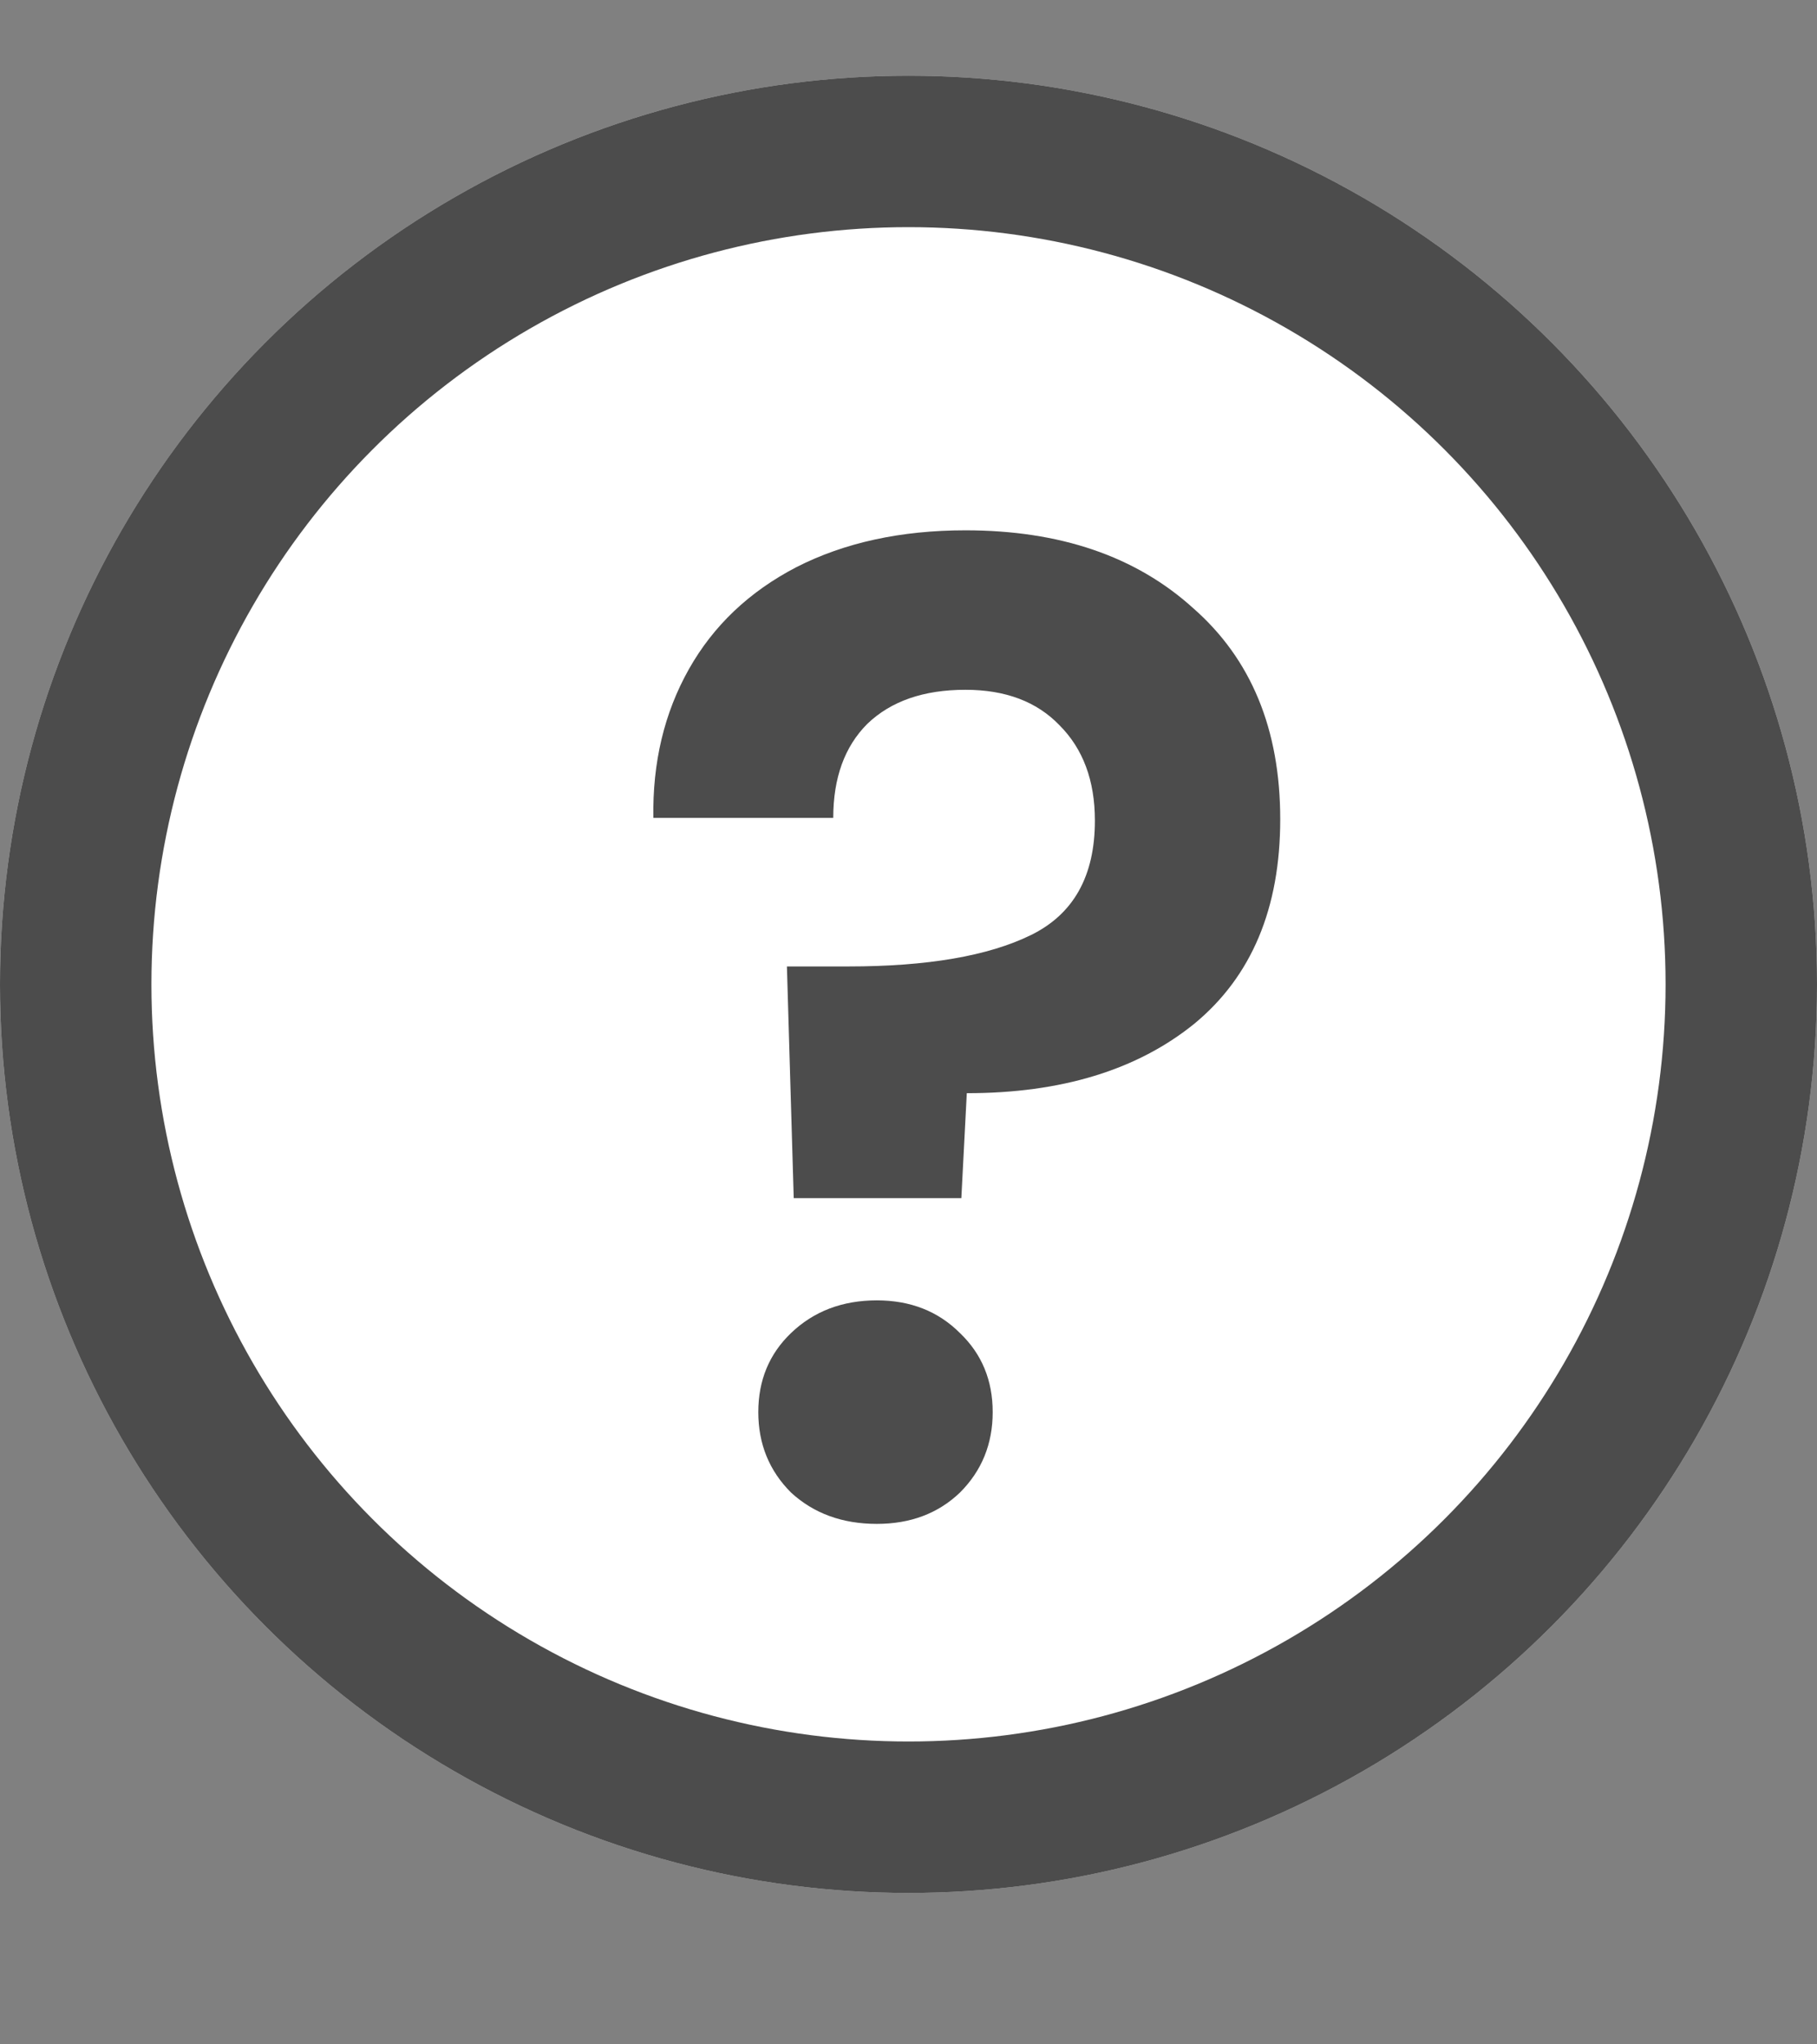 <svg width="24" height="27" viewBox="0 0 24 27" fill="none" xmlns="http://www.w3.org/2000/svg">
<rect x="0" y="0" width="24" height="27" fill="#808080" stroke="none"/>
<circle cx="12" cy="13" r="12" fill="white"/>
<circle cx="12" cy="13" r="11" stroke="black" stroke-opacity="0.7" stroke-width="2"/>
<path d="M12.752 7.004C14 7.004 15.002 7.346 15.758 8.03C16.526 8.702 16.91 9.632 16.91 10.82C16.91 11.996 16.532 12.896 15.776 13.52C15.02 14.132 14.018 14.438 12.77 14.438L12.698 15.824H10.484L10.394 12.764H11.204C12.248 12.764 13.052 12.626 13.616 12.35C14.18 12.074 14.462 11.57 14.462 10.838C14.462 10.31 14.306 9.89 13.994 9.578C13.694 9.266 13.28 9.11 12.752 9.11C12.2 9.11 11.768 9.26 11.456 9.56C11.156 9.86 11.006 10.274 11.006 10.802H8.63C8.618 10.07 8.774 9.416 9.098 8.84C9.422 8.264 9.896 7.814 10.52 7.49C11.156 7.166 11.9 7.004 12.752 7.004ZM11.582 20.126C11.126 20.126 10.748 19.988 10.448 19.712C10.16 19.424 10.016 19.07 10.016 18.65C10.016 18.23 10.16 17.882 10.448 17.606C10.748 17.318 11.126 17.174 11.582 17.174C12.026 17.174 12.392 17.318 12.68 17.606C12.968 17.882 13.112 18.23 13.112 18.65C13.112 19.07 12.968 19.424 12.68 19.712C12.392 19.988 12.026 20.126 11.582 20.126Z" fill="black" fill-opacity="0.7"/>
</svg>
